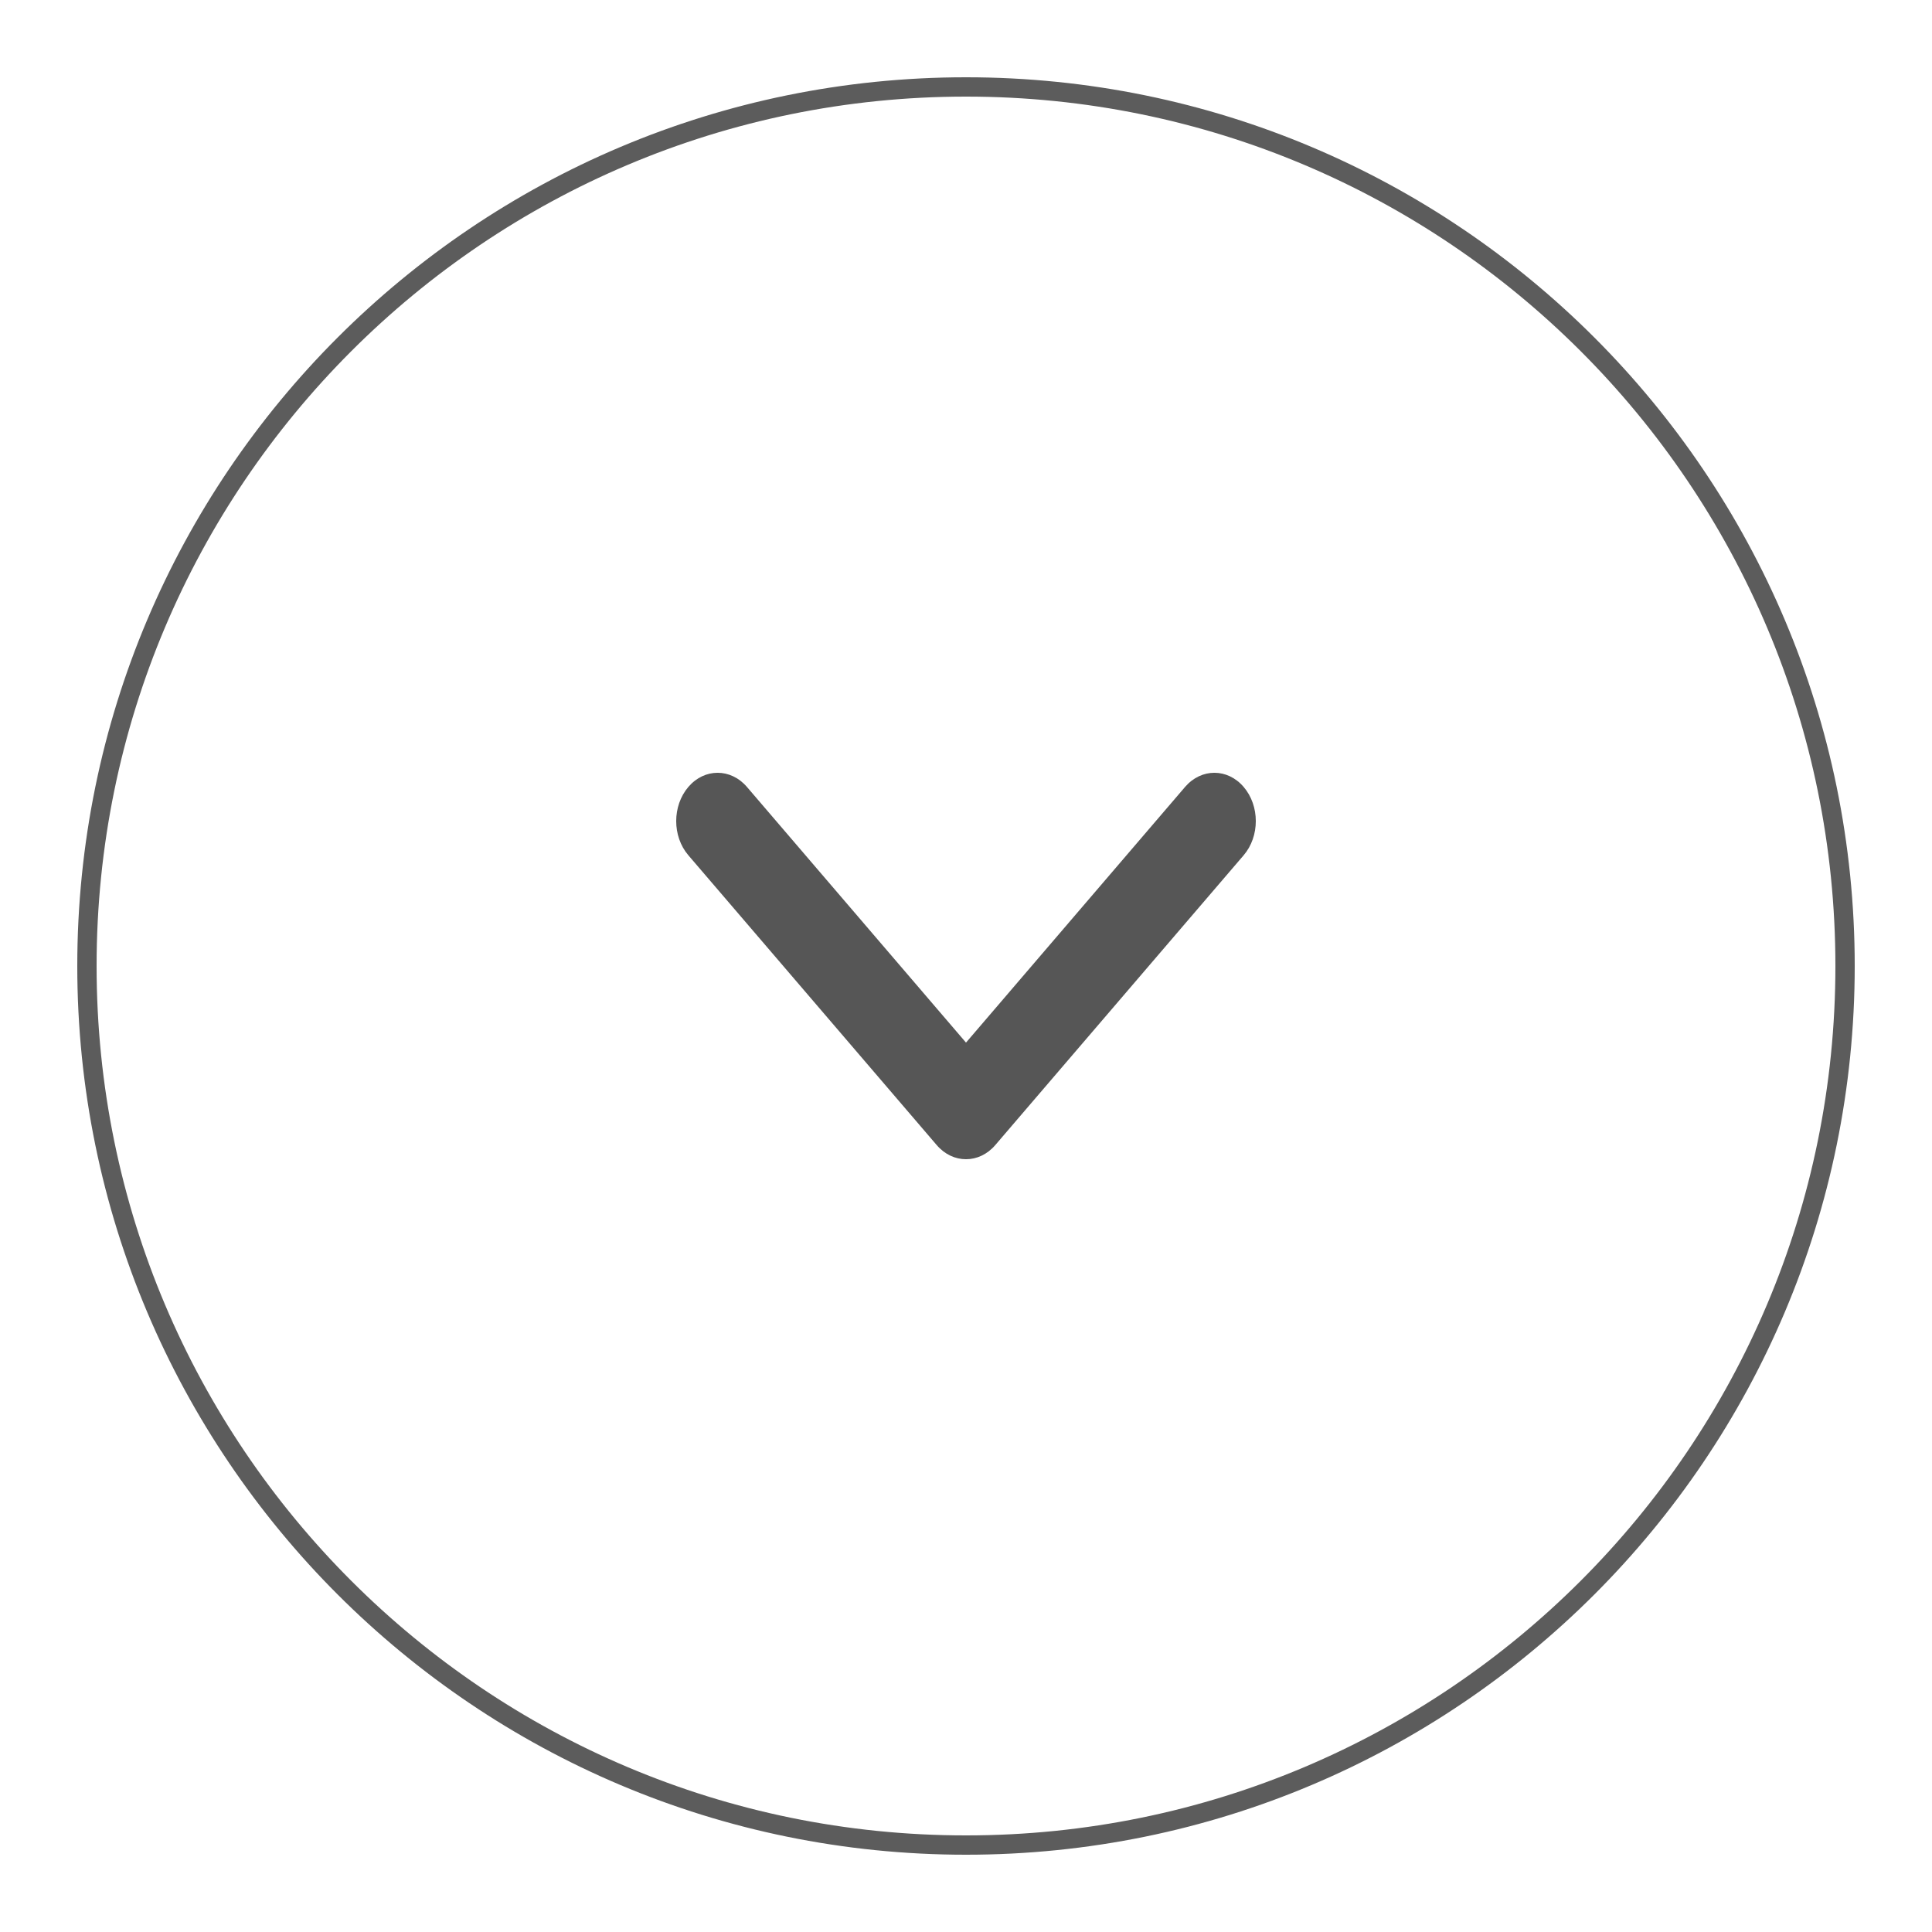 <svg width="20" height="20" viewBox="0 0 20 20" fill="none" xmlns="http://www.w3.org/2000/svg">
<path d="M10 19.1C15.026 19.1 19.1 15.026 19.1 10C19.1 4.974 15.026 0.9 10 0.9C4.974 0.9 0.9 4.974 0.9 10C0.9 15.026 4.974 19.1 10 19.1Z" stroke="#5C5C5C" stroke-width="0.2"/>
<path d="M10 10.793L7.732 8.146C7.564 7.951 7.293 7.951 7.126 8.146C6.958 8.342 6.958 8.658 7.126 8.854L9.697 11.854C9.864 12.049 10.136 12.049 10.303 11.854L12.874 8.854C13.042 8.658 13.042 8.342 12.874 8.146C12.707 7.951 12.436 7.951 12.268 8.146L10 10.793Z" fill="#565656"/>
<mask id="mask0_367_2479" style="mask-type:luminance" maskUnits="userSpaceOnUse" x="7" y="8" width="6" height="4">
<path d="M10 10.793L7.732 8.146C7.564 7.951 7.293 7.951 7.126 8.146C6.958 8.342 6.958 8.658 7.126 8.854L9.697 11.854C9.864 12.049 10.136 12.049 10.303 11.854L12.874 8.854C13.042 8.658 13.042 8.342 12.874 8.146C12.707 7.951 12.436 7.951 12.268 8.146L10 10.793Z" fill="white"/>
</mask>
<g mask="url(#mask0_367_2479)">
</g>
</svg>
